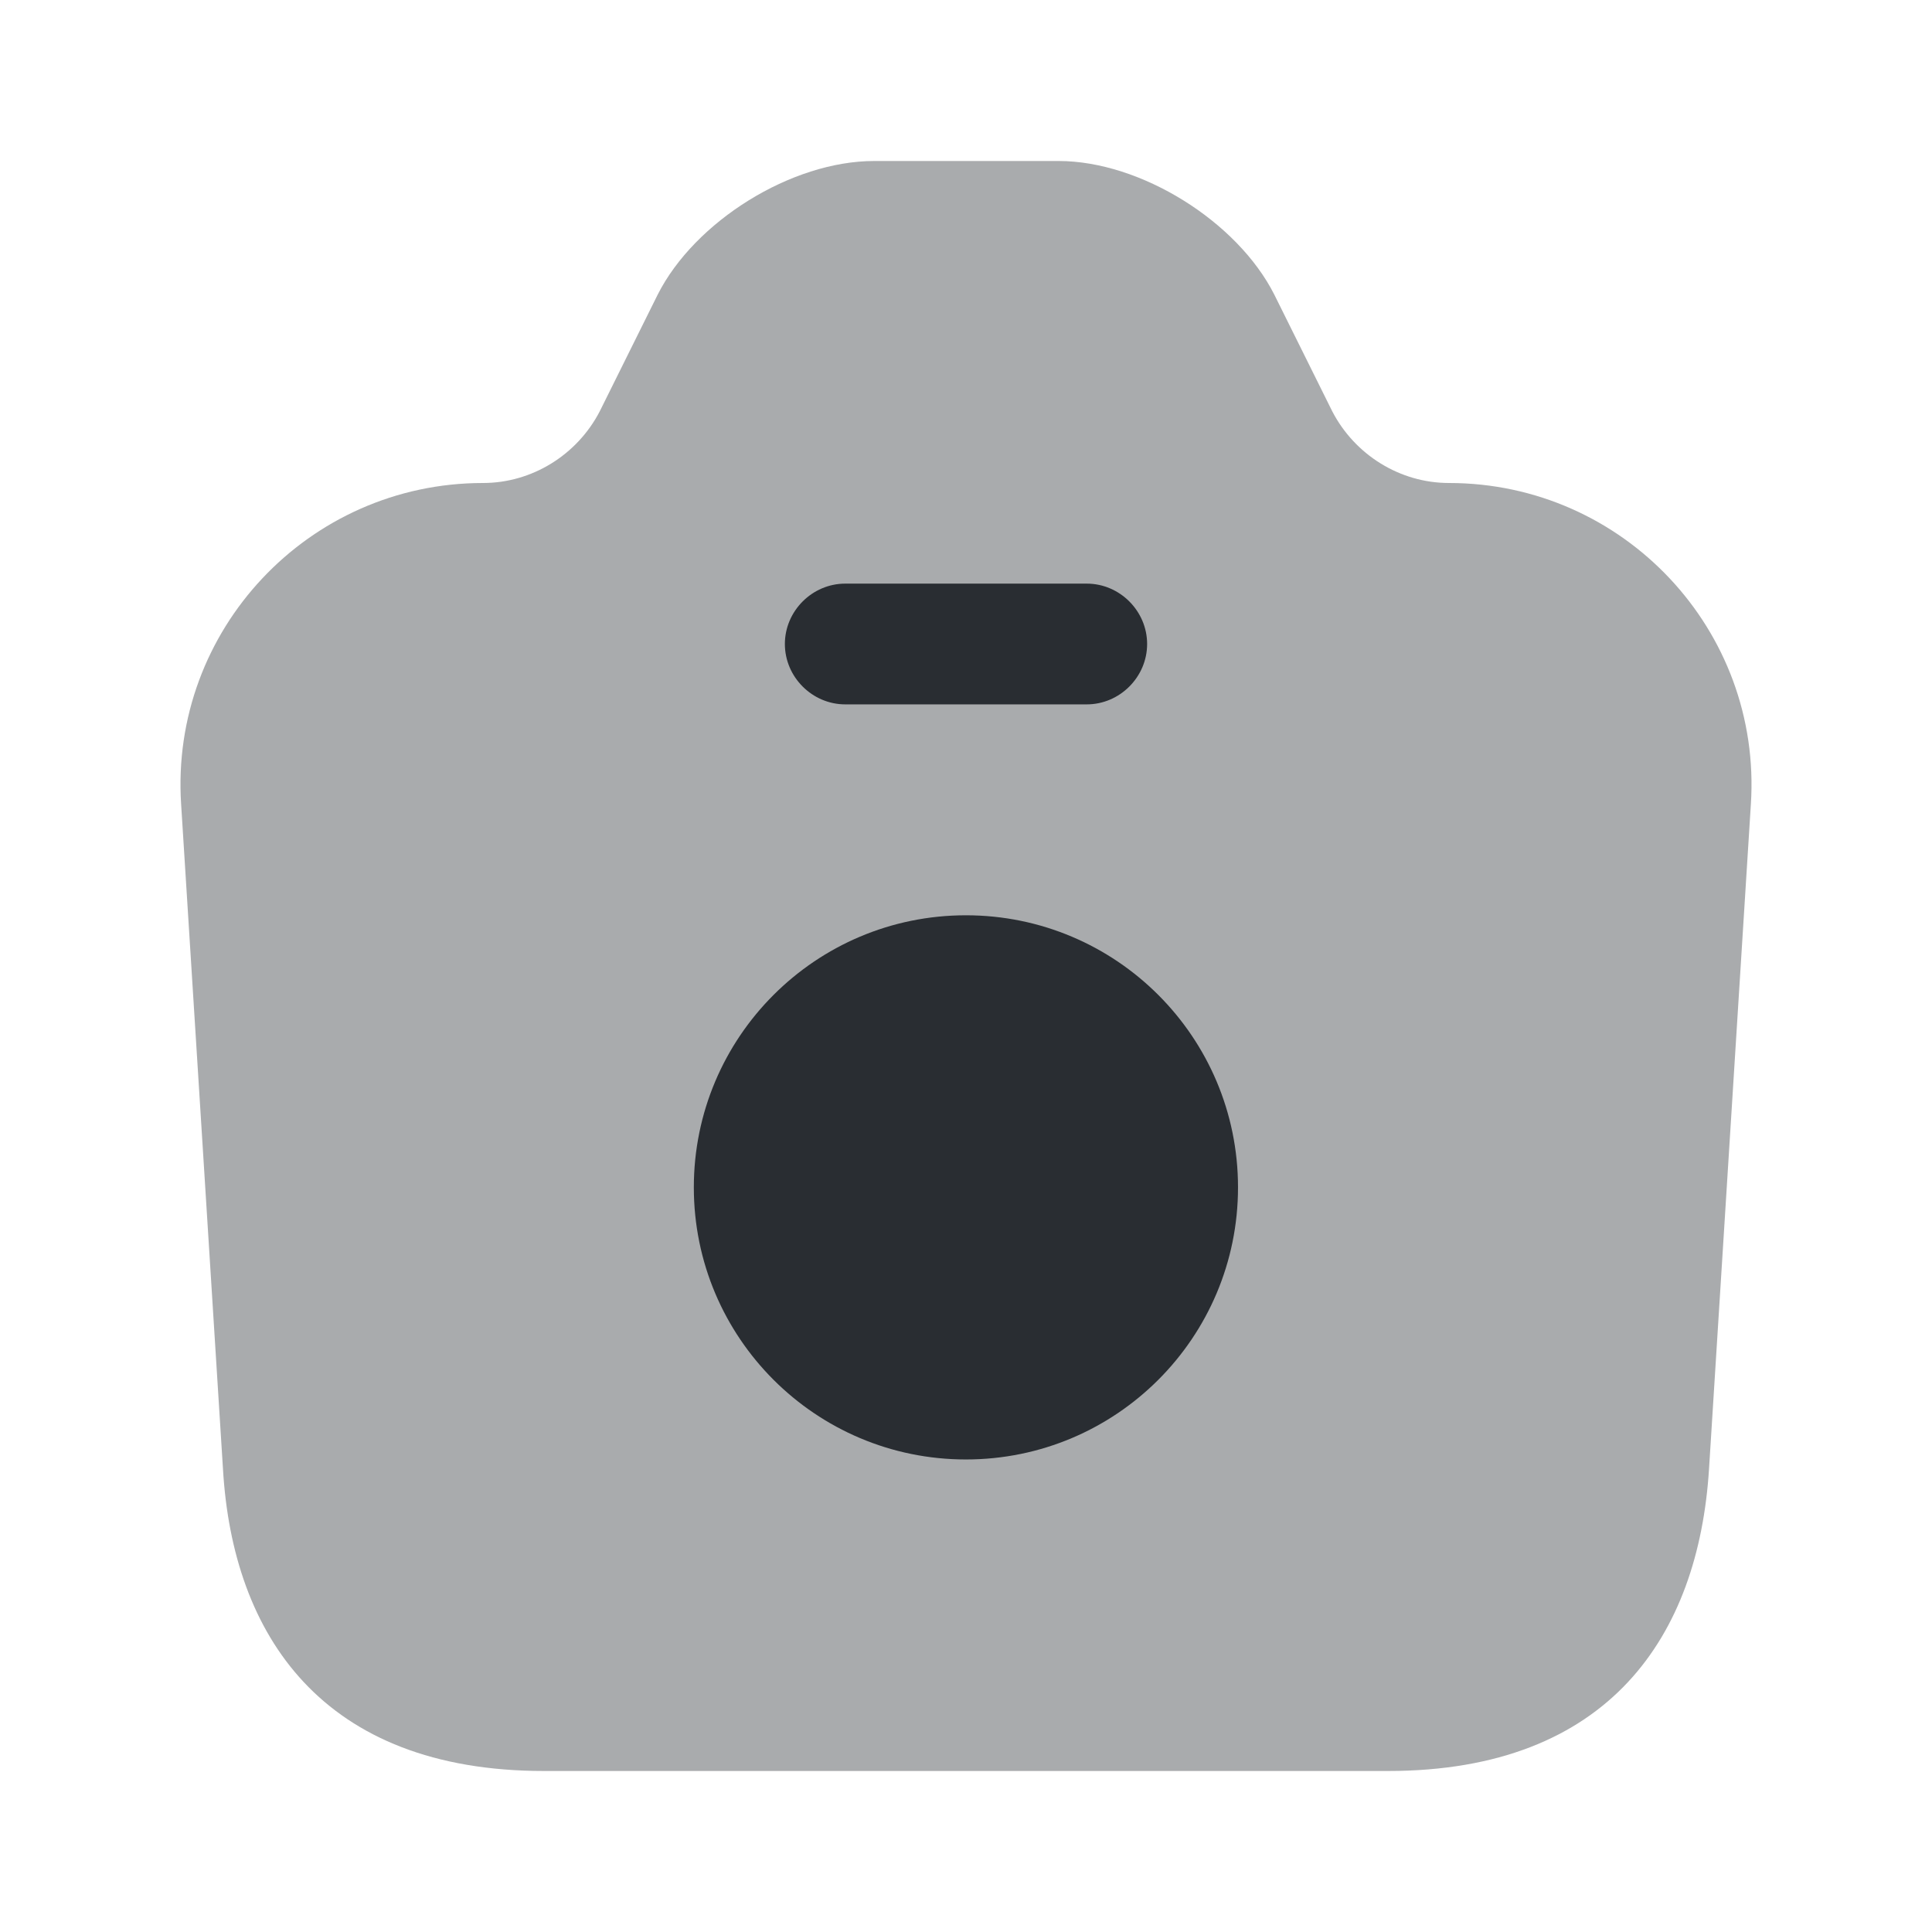 <svg xmlns="http://www.w3.org/2000/svg" width="24" height="24" viewBox="0 0 24 24">
  <defs/>
  <path fill="#292D32" opacity="0.4" d="M6.76,22 L17.24,22 C20,22 21.1,20.31 21.23,18.25 L21.75,9.99 C21.89,7.83 20.17,6 18,6 C17.39,6 16.83,5.65 16.55,5.11 L15.83,3.66 C15.37,2.75 14.17,2 13.15,2 L10.86,2 C9.83,2 8.63,2.75 8.17,3.66 L7.45,5.11 C7.17,5.65 6.61,6 6,6 C3.83,6 2.11,7.83 2.25,9.99 L2.77,18.25 C2.89,20.31 4,22 6.76,22 Z"/>
  <path fill="#292D32" d="M13.5,8.75 L10.5,8.75 C10.09,8.75 9.75,8.41 9.75,8 C9.75,7.59 10.09,7.25 10.5,7.25 L13.5,7.25 C13.91,7.25 14.25,7.59 14.25,8 C14.25,8.41 13.91,8.75 13.5,8.75 Z"/>
  <path fill="#292D32" d="M11.999,18.13 C13.866,18.13 15.379,16.617 15.379,14.75 C15.379,12.883 13.866,11.37 11.999,11.37 C10.132,11.37 8.619,12.883 8.619,14.75 C8.619,16.617 10.132,18.13 11.999,18.13 Z"/>
</svg>

